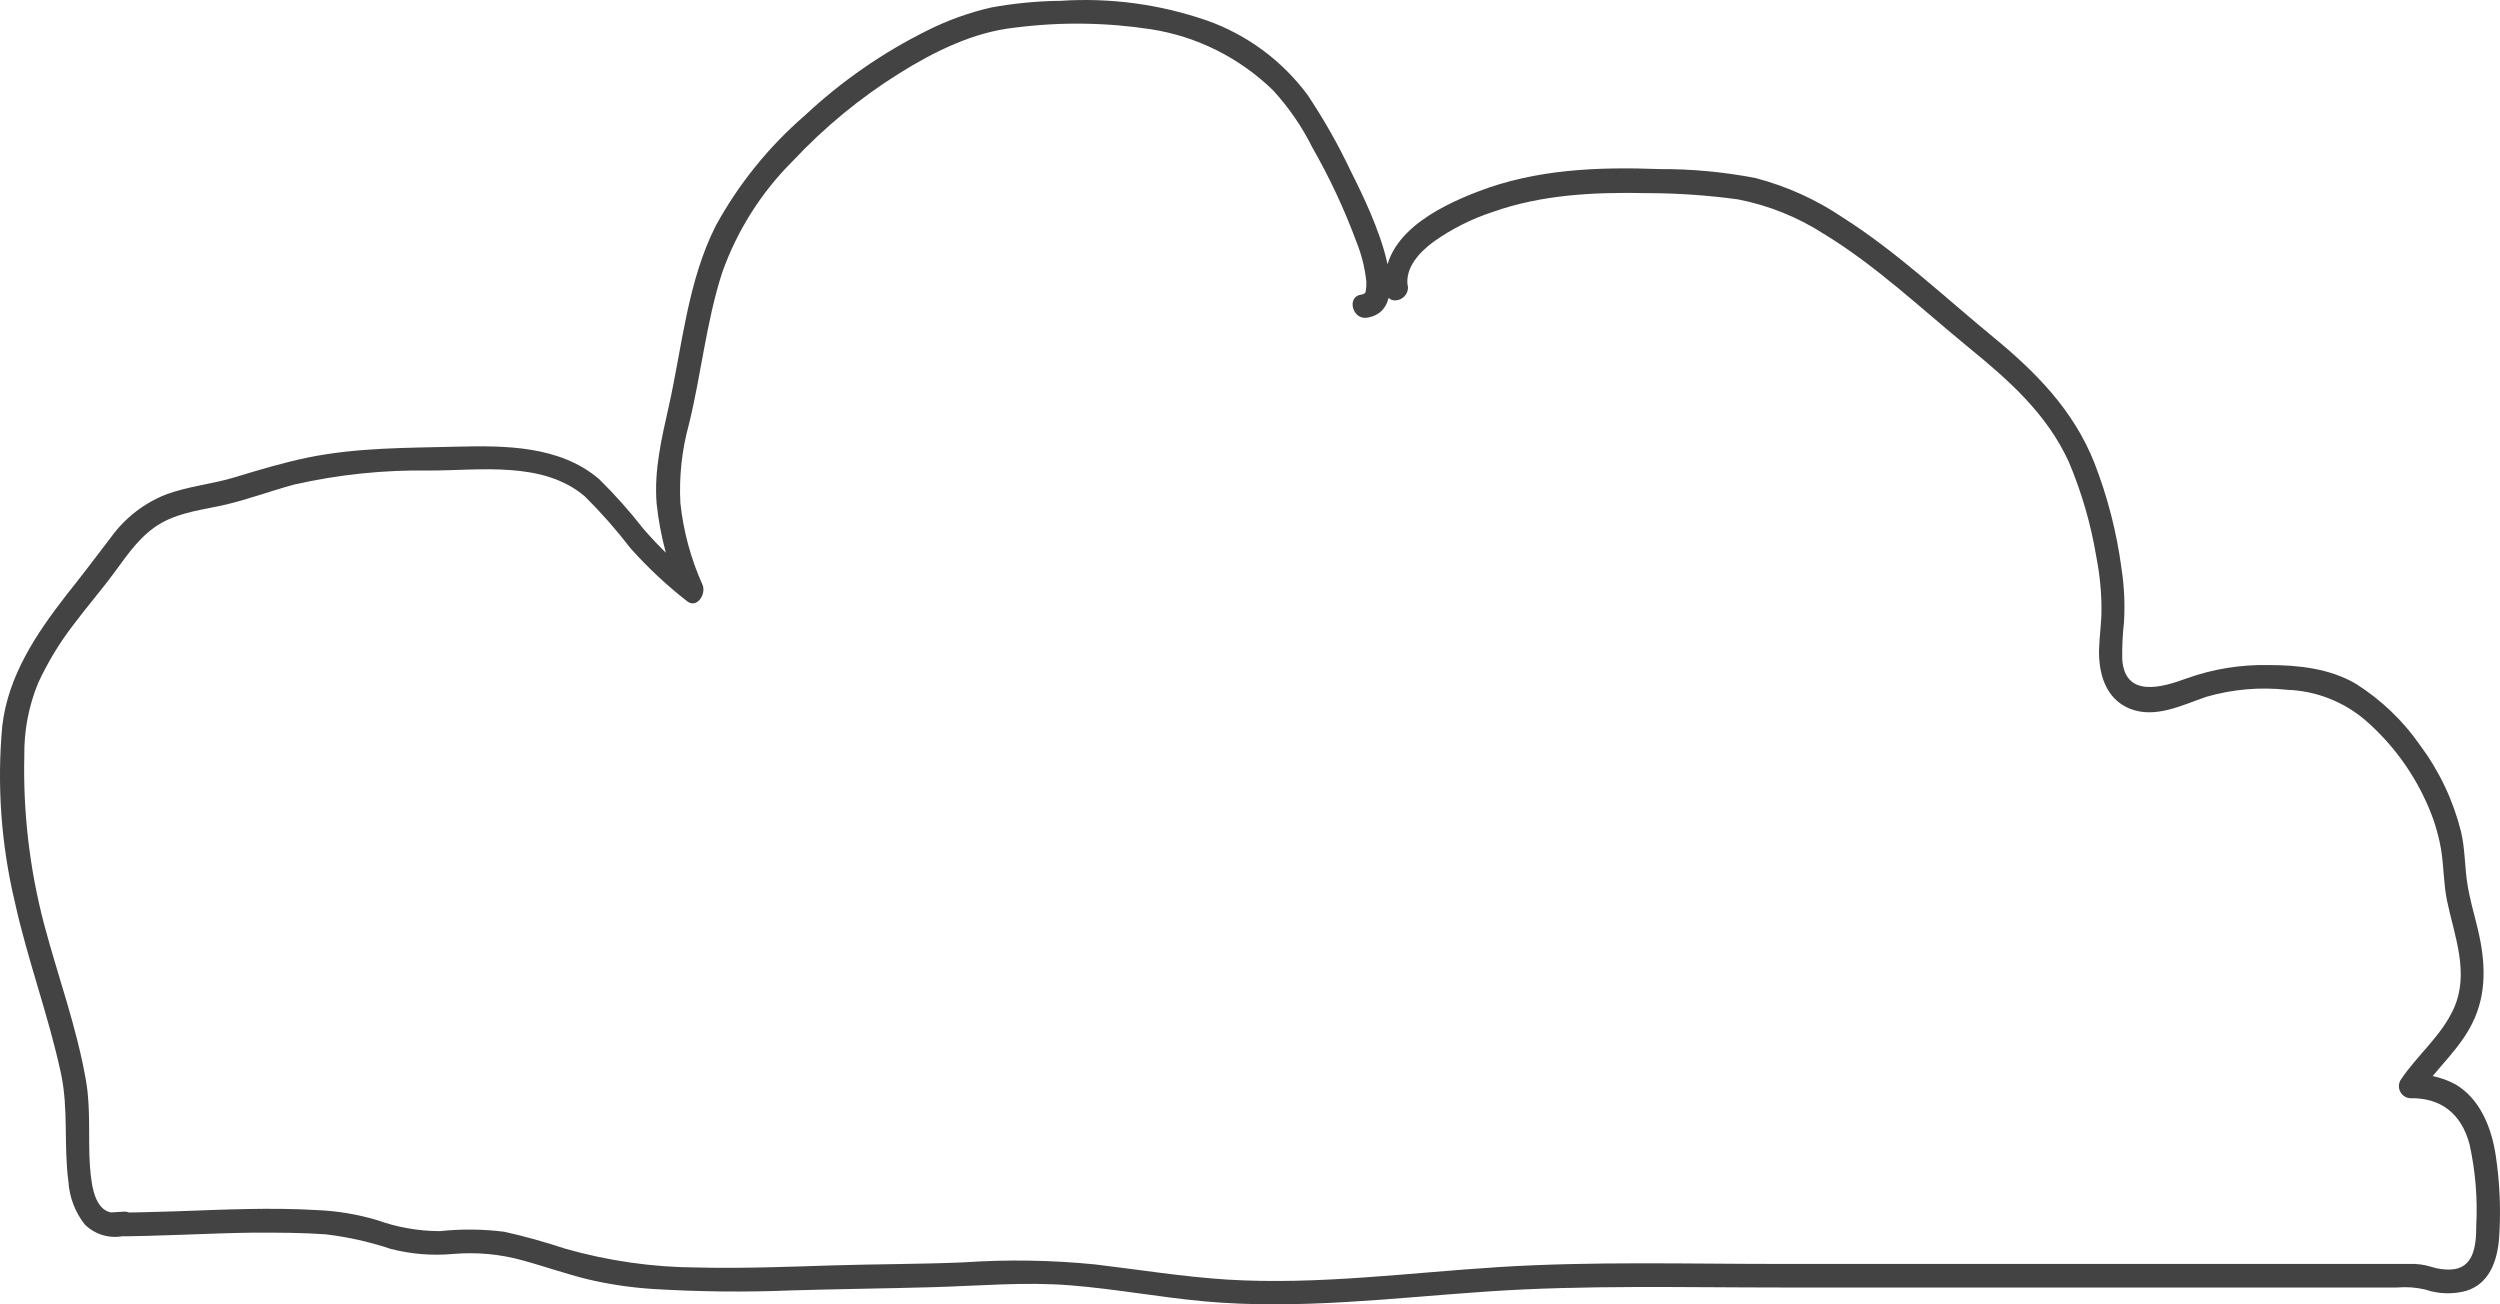 <svg width="92" height="48" viewBox="0 0 92 48" fill="none" xmlns="http://www.w3.org/2000/svg">
<path d="M51.802 10.526C51.7 9.826 52.27 9.254 52.764 8.89C53.432 8.418 54.166 8.049 54.943 7.796C56.758 7.155 58.694 7.067 60.614 7.107C61.732 7.109 62.848 7.186 63.955 7.337C65.085 7.556 66.164 7.991 67.132 8.616C69.056 9.79 70.716 11.372 72.462 12.8C73.915 13.988 75.32 15.22 76.133 16.999C76.608 18.123 76.948 19.3 77.147 20.505C77.271 21.139 77.334 21.783 77.335 22.429C77.335 22.921 77.259 23.41 77.245 23.887C77.223 24.795 77.488 25.709 78.363 26.074C79.303 26.46 80.295 25.95 81.188 25.644C82.156 25.363 83.17 25.275 84.172 25.385C85.228 25.423 86.24 25.817 87.045 26.504C87.996 27.331 88.759 28.354 89.281 29.503C89.54 30.058 89.725 30.645 89.83 31.249C89.935 31.88 89.92 32.517 90.051 33.148C90.323 34.449 90.883 35.805 90.302 37.106C89.851 38.116 88.94 38.841 88.337 39.752C88.3 39.818 88.28 39.892 88.28 39.968C88.279 40.044 88.298 40.119 88.334 40.185C88.371 40.252 88.424 40.308 88.488 40.348C88.552 40.388 88.625 40.411 88.7 40.415C89.822 40.393 90.578 40.98 90.879 42.11C91.096 43.094 91.179 44.103 91.126 45.109C91.126 45.86 91.035 46.699 90.156 46.72C89.922 46.725 89.689 46.69 89.466 46.618C89.206 46.537 88.933 46.501 88.66 46.513H65.487C62.059 46.513 58.614 46.414 55.19 46.626C51.86 46.833 48.505 47.293 45.164 47.089C43.538 46.986 41.922 46.724 40.302 46.531C38.699 46.371 37.085 46.345 35.477 46.454C33.861 46.524 32.242 46.516 30.622 46.567C29.003 46.618 27.314 46.684 25.662 46.644C24.009 46.636 22.364 46.4 20.775 45.944C20.045 45.701 19.303 45.495 18.553 45.328C17.768 45.23 16.975 45.222 16.189 45.306C15.395 45.304 14.608 45.165 13.861 44.895C13.141 44.683 12.397 44.56 11.646 44.53C9.943 44.432 8.244 44.512 6.545 44.574C5.728 44.599 4.911 44.625 4.094 44.625V45.507L4.573 45.474C4.537 45.186 4.5 44.898 4.461 44.61C3.484 44.814 3.371 43.67 3.309 42.905C3.241 41.877 3.342 40.834 3.172 39.814C2.837 37.835 2.133 35.936 1.621 34.005C1.091 31.984 0.846 29.898 0.895 27.809C0.882 26.893 1.055 25.984 1.403 25.137C1.752 24.38 2.184 23.665 2.692 23.005C3.19 22.338 3.734 21.715 4.228 21.041C4.722 20.366 5.205 19.659 5.942 19.244C6.679 18.828 7.54 18.752 8.338 18.562C9.137 18.373 9.987 18.059 10.822 17.833C12.461 17.461 14.138 17.287 15.818 17.316C17.652 17.316 19.987 16.951 21.526 18.271C22.127 18.868 22.688 19.505 23.204 20.177C23.836 20.885 24.53 21.535 25.277 22.119C25.64 22.418 26.003 21.864 25.851 21.515C25.423 20.563 25.148 19.549 25.038 18.511C24.987 17.539 25.092 16.564 25.35 15.625C25.807 13.773 25.989 11.849 26.577 10.03C27.127 8.48 28.018 7.073 29.184 5.916C30.342 4.679 31.656 3.598 33.091 2.701C34.384 1.892 35.833 1.178 37.347 1.017C39.009 0.803 40.693 0.823 42.35 1.076C44.042 1.339 45.611 2.122 46.842 3.317C47.423 3.948 47.912 4.659 48.294 5.427C48.93 6.538 49.473 7.7 49.917 8.901C50.105 9.367 50.227 9.858 50.281 10.358C50.287 10.48 50.279 10.602 50.259 10.723C50.219 10.81 50.259 10.767 50.19 10.821C50.139 10.821 50.27 10.756 50.19 10.821C50.153 10.826 50.117 10.833 50.081 10.843C49.547 10.927 49.772 11.776 50.302 11.692C52.339 11.368 50.128 7.151 49.707 6.295C49.245 5.32 48.712 4.381 48.113 3.485C47.179 2.231 45.897 1.283 44.427 0.759C42.694 0.157 40.858 -0.091 39.028 0.03C38.175 0.039 37.325 0.121 36.486 0.274C35.675 0.459 34.889 0.74 34.144 1.112C32.489 1.932 30.962 2.99 29.613 4.254C28.292 5.396 27.185 6.766 26.345 8.299C25.299 10.362 25.11 12.727 24.609 14.965C24.344 16.15 24.068 17.294 24.163 18.522C24.286 19.714 24.6 20.878 25.092 21.97L25.669 21.369C24.946 20.795 24.277 20.154 23.672 19.455C23.172 18.813 22.63 18.204 22.049 17.633C20.597 16.39 18.56 16.394 16.788 16.438C14.951 16.485 13.157 16.467 11.341 16.835C10.426 17.024 9.526 17.294 8.64 17.564C7.805 17.819 6.922 17.892 6.098 18.201C5.297 18.52 4.602 19.059 4.094 19.758C3.538 20.487 3.005 21.194 2.434 21.908C1.345 23.311 0.303 24.857 0.085 26.701C-0.116 28.871 0.039 31.06 0.543 33.181C1.011 35.32 1.788 37.372 2.246 39.515C2.525 40.824 2.34 42.161 2.518 43.484C2.554 44.061 2.766 44.613 3.124 45.066C3.326 45.263 3.576 45.403 3.849 45.471C4.122 45.539 4.409 45.532 4.678 45.452C5.14 45.354 5.042 44.556 4.566 44.588L4.087 44.617C3.549 44.654 3.538 45.499 4.087 45.499C5.848 45.499 7.601 45.383 9.362 45.361C10.238 45.361 11.113 45.361 11.984 45.423C12.798 45.52 13.6 45.699 14.377 45.959C15.129 46.153 15.909 46.216 16.683 46.145C17.537 46.072 18.397 46.151 19.224 46.378C20.016 46.596 20.797 46.87 21.595 47.07C22.398 47.261 23.216 47.383 24.039 47.435C25.742 47.539 27.45 47.556 29.155 47.486C30.869 47.435 32.587 47.417 34.304 47.369C36.021 47.322 37.699 47.165 39.387 47.3C41.076 47.435 42.677 47.741 44.326 47.89C47.8 48.207 51.29 47.759 54.754 47.526C58.327 47.285 61.918 47.38 65.495 47.38H88.221C88.568 47.35 88.917 47.376 89.256 47.457C89.735 47.619 90.252 47.637 90.741 47.508C91.598 47.256 91.903 46.414 91.968 45.554C92.036 44.545 91.995 43.532 91.845 42.533C91.692 41.505 91.271 40.441 90.363 39.905C89.856 39.632 89.283 39.505 88.708 39.541L89.071 40.204C89.655 39.318 90.501 38.633 90.981 37.653C91.529 36.559 91.464 35.375 91.188 34.212C91.05 33.622 90.868 33.035 90.785 32.43C90.701 31.825 90.708 31.213 90.567 30.608C90.279 29.457 89.767 28.376 89.06 27.426C88.432 26.522 87.629 25.753 86.7 25.166C85.737 24.598 84.572 24.474 83.483 24.474C82.455 24.453 81.433 24.619 80.465 24.966C79.561 25.301 78.192 25.695 78.098 24.255C78.091 23.801 78.112 23.347 78.163 22.896C78.202 22.237 78.172 21.576 78.072 20.924C77.895 19.589 77.558 18.279 77.07 17.024C76.297 15.085 74.917 13.693 73.363 12.414C71.547 10.92 69.805 9.272 67.826 8.011C66.843 7.347 65.755 6.854 64.609 6.553C63.446 6.328 62.264 6.217 61.079 6.222C58.813 6.138 56.526 6.222 54.38 7.053C52.88 7.629 50.702 8.715 50.996 10.737C51.079 11.295 51.889 11.058 51.809 10.501L51.802 10.526Z" fill="#434343"/>
</svg>
